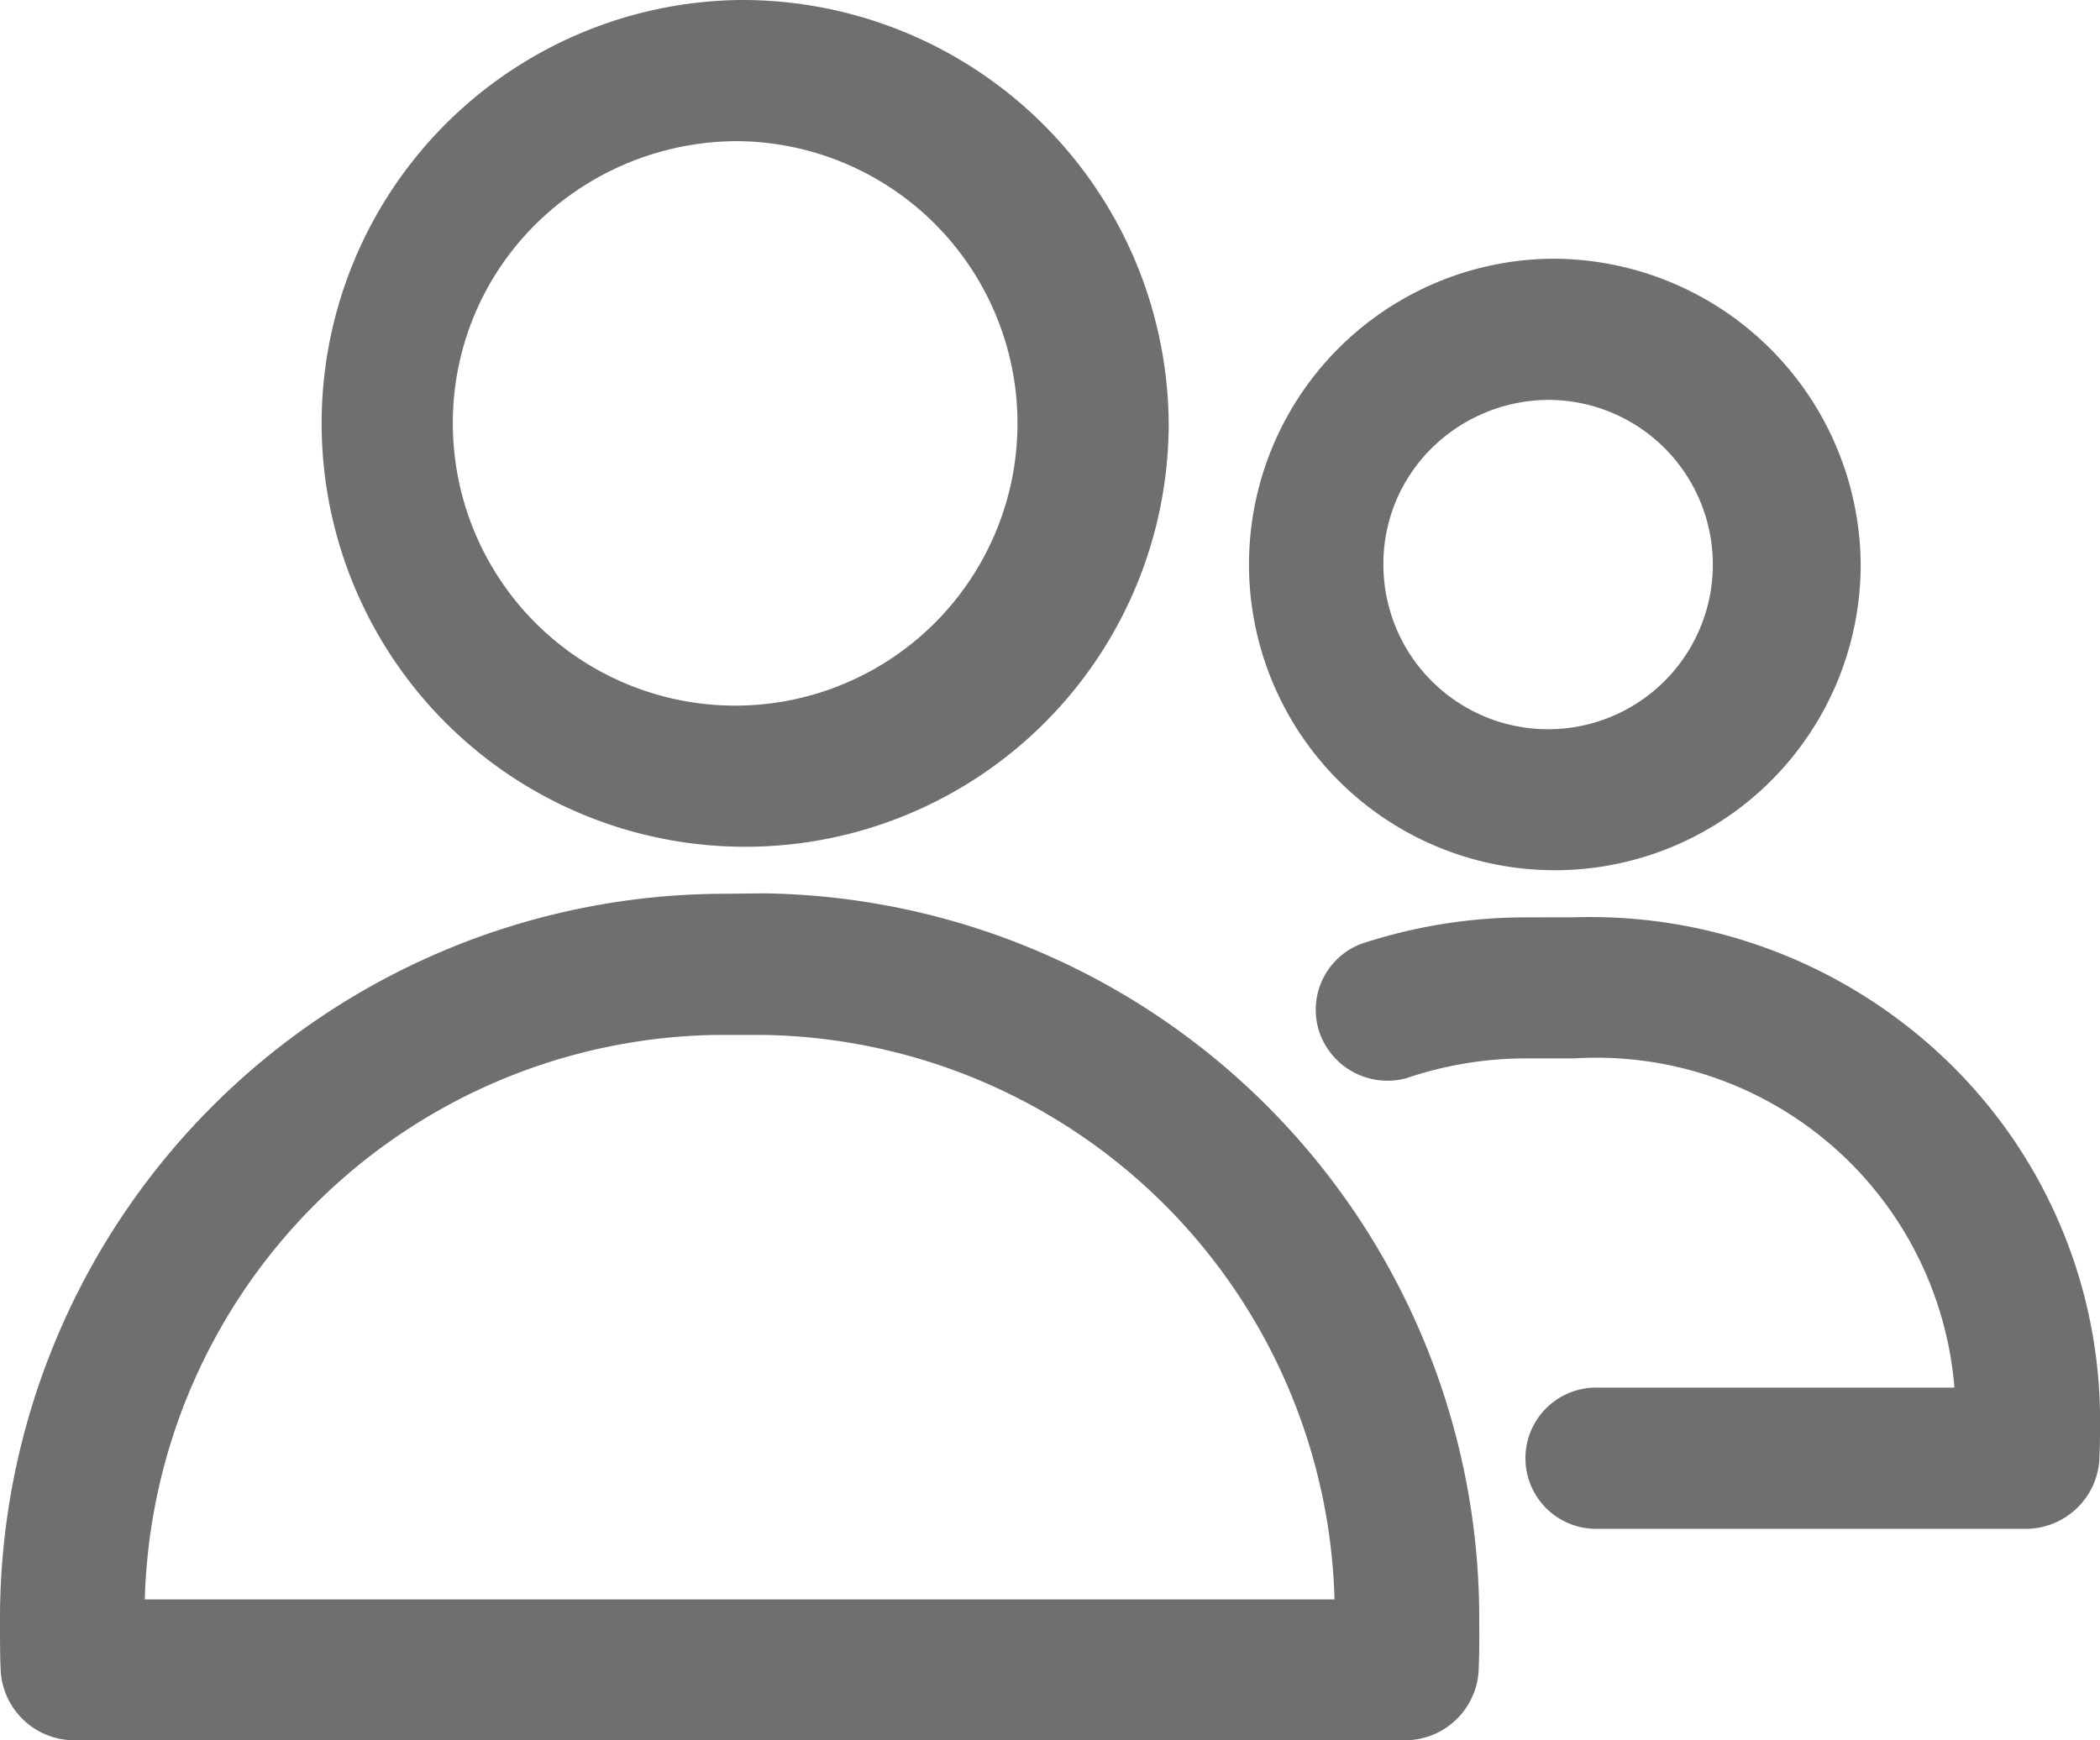 <svg xmlns="http://www.w3.org/2000/svg" width="25" height="20.723" viewBox="0 0 25 20.723">
  <g id="users" transform="translate(-6 -965.362)">
    <path id="Path_8" data-name="Path 8" d="M14.8,965.362a5.042,5.042,0,1,0,5.113,5.042,5.078,5.078,0,0,0-5.113-5.042Zm0,1.681a3.361,3.361,0,1,1-3.409,3.361,3.324,3.324,0,0,1,.994-2.38A3.42,3.42,0,0,1,14.8,967.043Zm9.658,1.4a3.641,3.641,0,1,0,3.693,3.641,3.667,3.667,0,0,0-3.693-3.641Zm0,1.681a1.961,1.961,0,1,1-1.989,1.961,1.934,1.934,0,0,1,.578-1.389,1.99,1.99,0,0,1,1.408-.572Zm-9.939,5.882A8.635,8.635,0,0,0,6,984.671c0,.2,0,.417.009.6a.879.879,0,0,0,.852.814H22.749a.879.879,0,0,0,.852-.8c.012-.224.009-.405.009-.6A8.635,8.635,0,0,0,15.09,976Zm9.658.28a6.259,6.259,0,0,0-1.971.315.84.84,0,0,0-.5,1.049.857.857,0,0,0,1.037.551,4.463,4.463,0,0,1,1.438-.236h.568a4.276,4.276,0,0,1,4.518,3.921H25.03a.841.841,0,1,0,0,1.681h5.109a.879.879,0,0,0,.852-.8c.012-.226.009-.417.009-.6a5.949,5.949,0,0,0-1.879-4.228,6.122,6.122,0,0,0-4.371-1.654Zm-9.658,1.4h.568a6.91,6.91,0,0,1,6.8,6.722H7.724a6.91,6.91,0,0,1,6.8-6.722Z" transform="translate(0)" fill="#6f6f6f"/>
  </g>
</svg>
